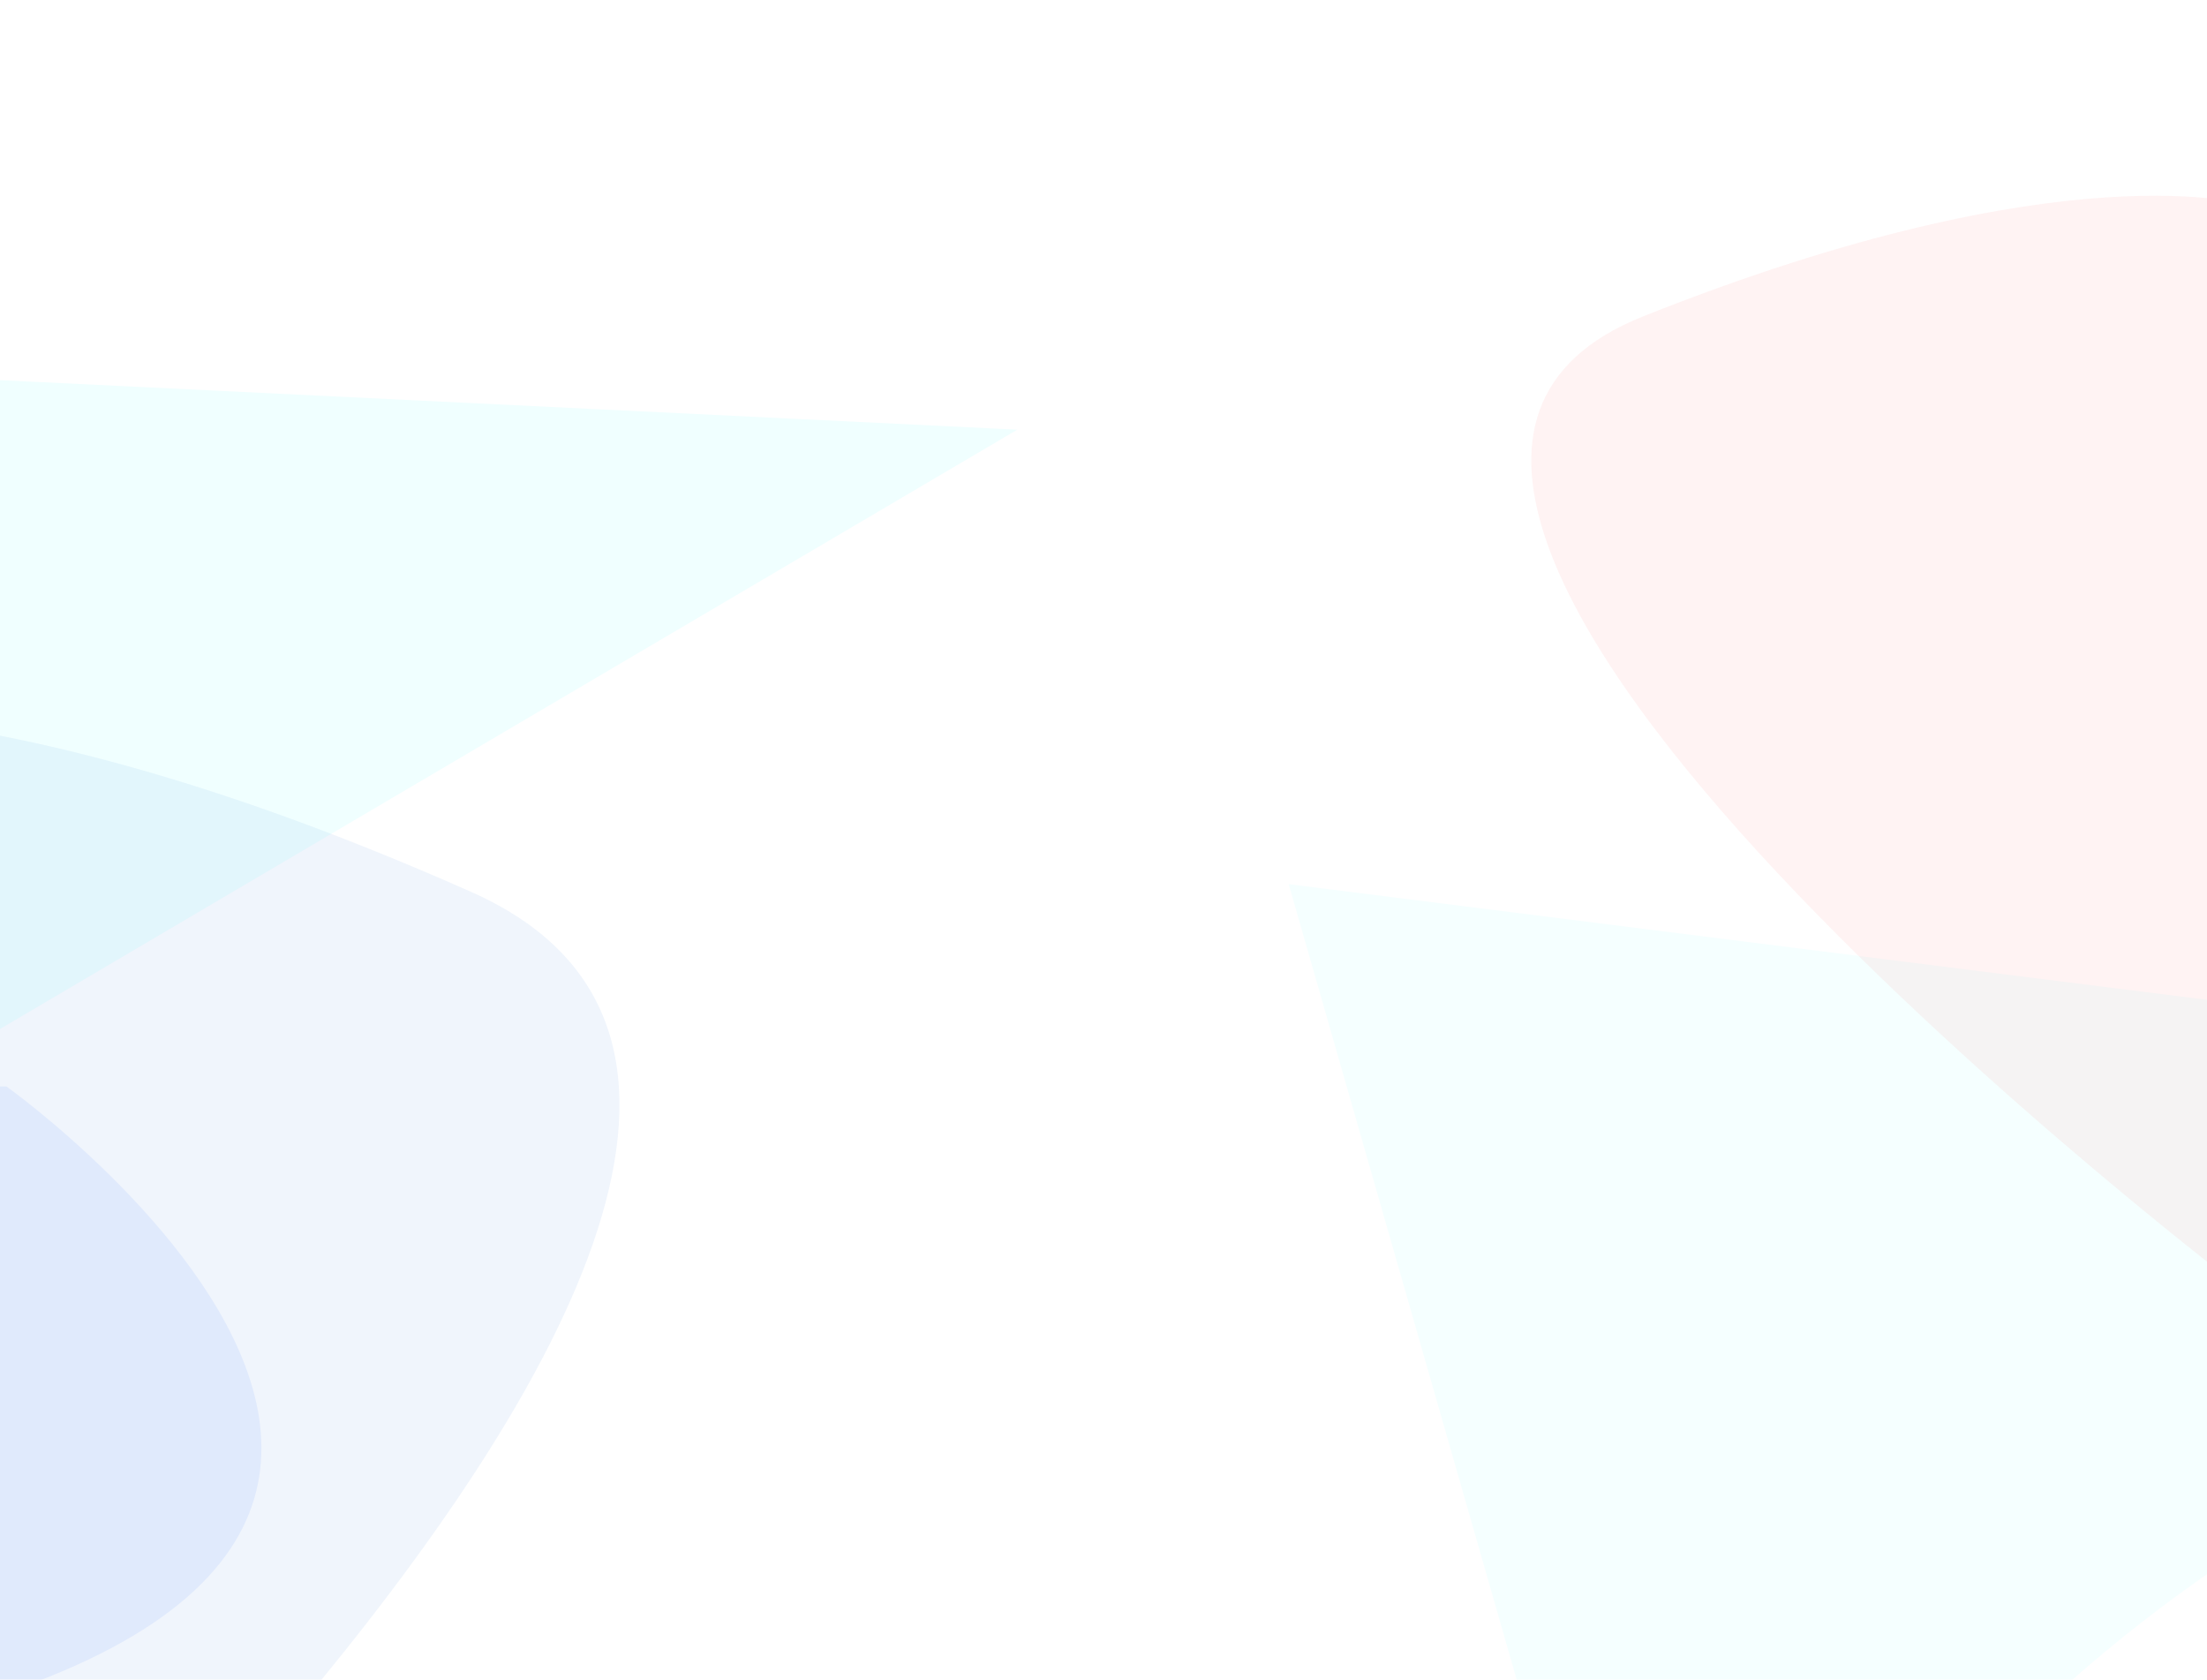 <svg width="1917" height="1459" viewBox="0 0 1917 1459" fill="none" xmlns="http://www.w3.org/2000/svg"><path d="M-333.301 943.752H5.689S683.67 1427.96-333.3 1537.52V943.752z" fill="#EEF3FF" filter="url(#a)"/><path d="M-291.93 632.403V2032.34S928.697 1005.46 409.449 774.787C-81.836 556.534-291.93 632.403-291.93 632.403z" fill="#085ED0" fill-opacity=".06" filter="url(#b)"/><path d="M1994.89 1839.38H-979s2181.4-514.19 2671.43-295.46c463.63 206.96 302.46 295.46 302.46 295.46z" fill="#085ED0" fill-opacity=".06" filter="url(#c)"/><path d="M1955.07 178.63v946.86s-919.15-694.538-528.15-850.557c369.95-147.618 528.15-96.303 528.15-96.303z" fill="#FF1212" fill-opacity=".05" filter="url(#d)"/><path d="M883.648 373.203L-573.615 1231.65s894.232-602.168 133.341-922.874l1323.922 64.427z" fill="#0FF" fill-opacity=".06" filter="url(#e)"/><path d="M1119.37 767.971l2101.7 264.679s-1429.38-76.438-1756.85 938.67L1119.37 767.971z" fill="#0FF" fill-opacity=".04" filter="url(#f)"/><defs><filter id="a" x="-503.301" y="773.752" width="900.371" height="933.765" filterUnits="userSpaceOnUse" color-interpolation-filters="sRGB"><feFlood flood-opacity="0" result="BackgroundImageFix"/><feBlend in="SourceGraphic" in2="BackgroundImageFix" result="shape"/><feGaussianBlur stdDeviation="85" result="effect1_foregroundBlur_1749_24566"/></filter><filter id="b" x="-461.93" y="449.643" width="1170" height="1752.7" filterUnits="userSpaceOnUse" color-interpolation-filters="sRGB"><feFlood flood-opacity="0" result="BackgroundImageFix"/><feBlend in="SourceGraphic" in2="BackgroundImageFix" result="shape"/><feGaussianBlur stdDeviation="85" result="effect1_foregroundBlur_1749_24566"/></filter><filter id="c" x="-1149" y="1319.74" width="3341" height="689.634" filterUnits="userSpaceOnUse" color-interpolation-filters="sRGB"><feFlood flood-opacity="0" result="BackgroundImageFix"/><feBlend in="SourceGraphic" in2="BackgroundImageFix" result="shape"/><feGaussianBlur stdDeviation="85" result="effect1_foregroundBlur_1749_24566"/></filter><filter id="d" x="1160.07" y="-.001" width="965" height="1295.49" filterUnits="userSpaceOnUse" color-interpolation-filters="sRGB"><feFlood flood-opacity="0" result="BackgroundImageFix"/><feBlend in="SourceGraphic" in2="BackgroundImageFix" result="shape"/><feGaussianBlur stdDeviation="85" result="effect1_foregroundBlur_1749_24566"/></filter><filter id="e" x="-743.615" y="138.775" width="1797.26" height="1262.87" filterUnits="userSpaceOnUse" color-interpolation-filters="sRGB"><feFlood flood-opacity="0" result="BackgroundImageFix"/><feBlend in="SourceGraphic" in2="BackgroundImageFix" result="shape"/><feGaussianBlur stdDeviation="85" result="effect1_foregroundBlur_1749_24566"/></filter><filter id="f" x="949.369" y="597.971" width="2441.7" height="1543.34" filterUnits="userSpaceOnUse" color-interpolation-filters="sRGB"><feFlood flood-opacity="0" result="BackgroundImageFix"/><feBlend in="SourceGraphic" in2="BackgroundImageFix" result="shape"/><feGaussianBlur stdDeviation="85" result="effect1_foregroundBlur_1749_24566"/></filter></defs></svg>